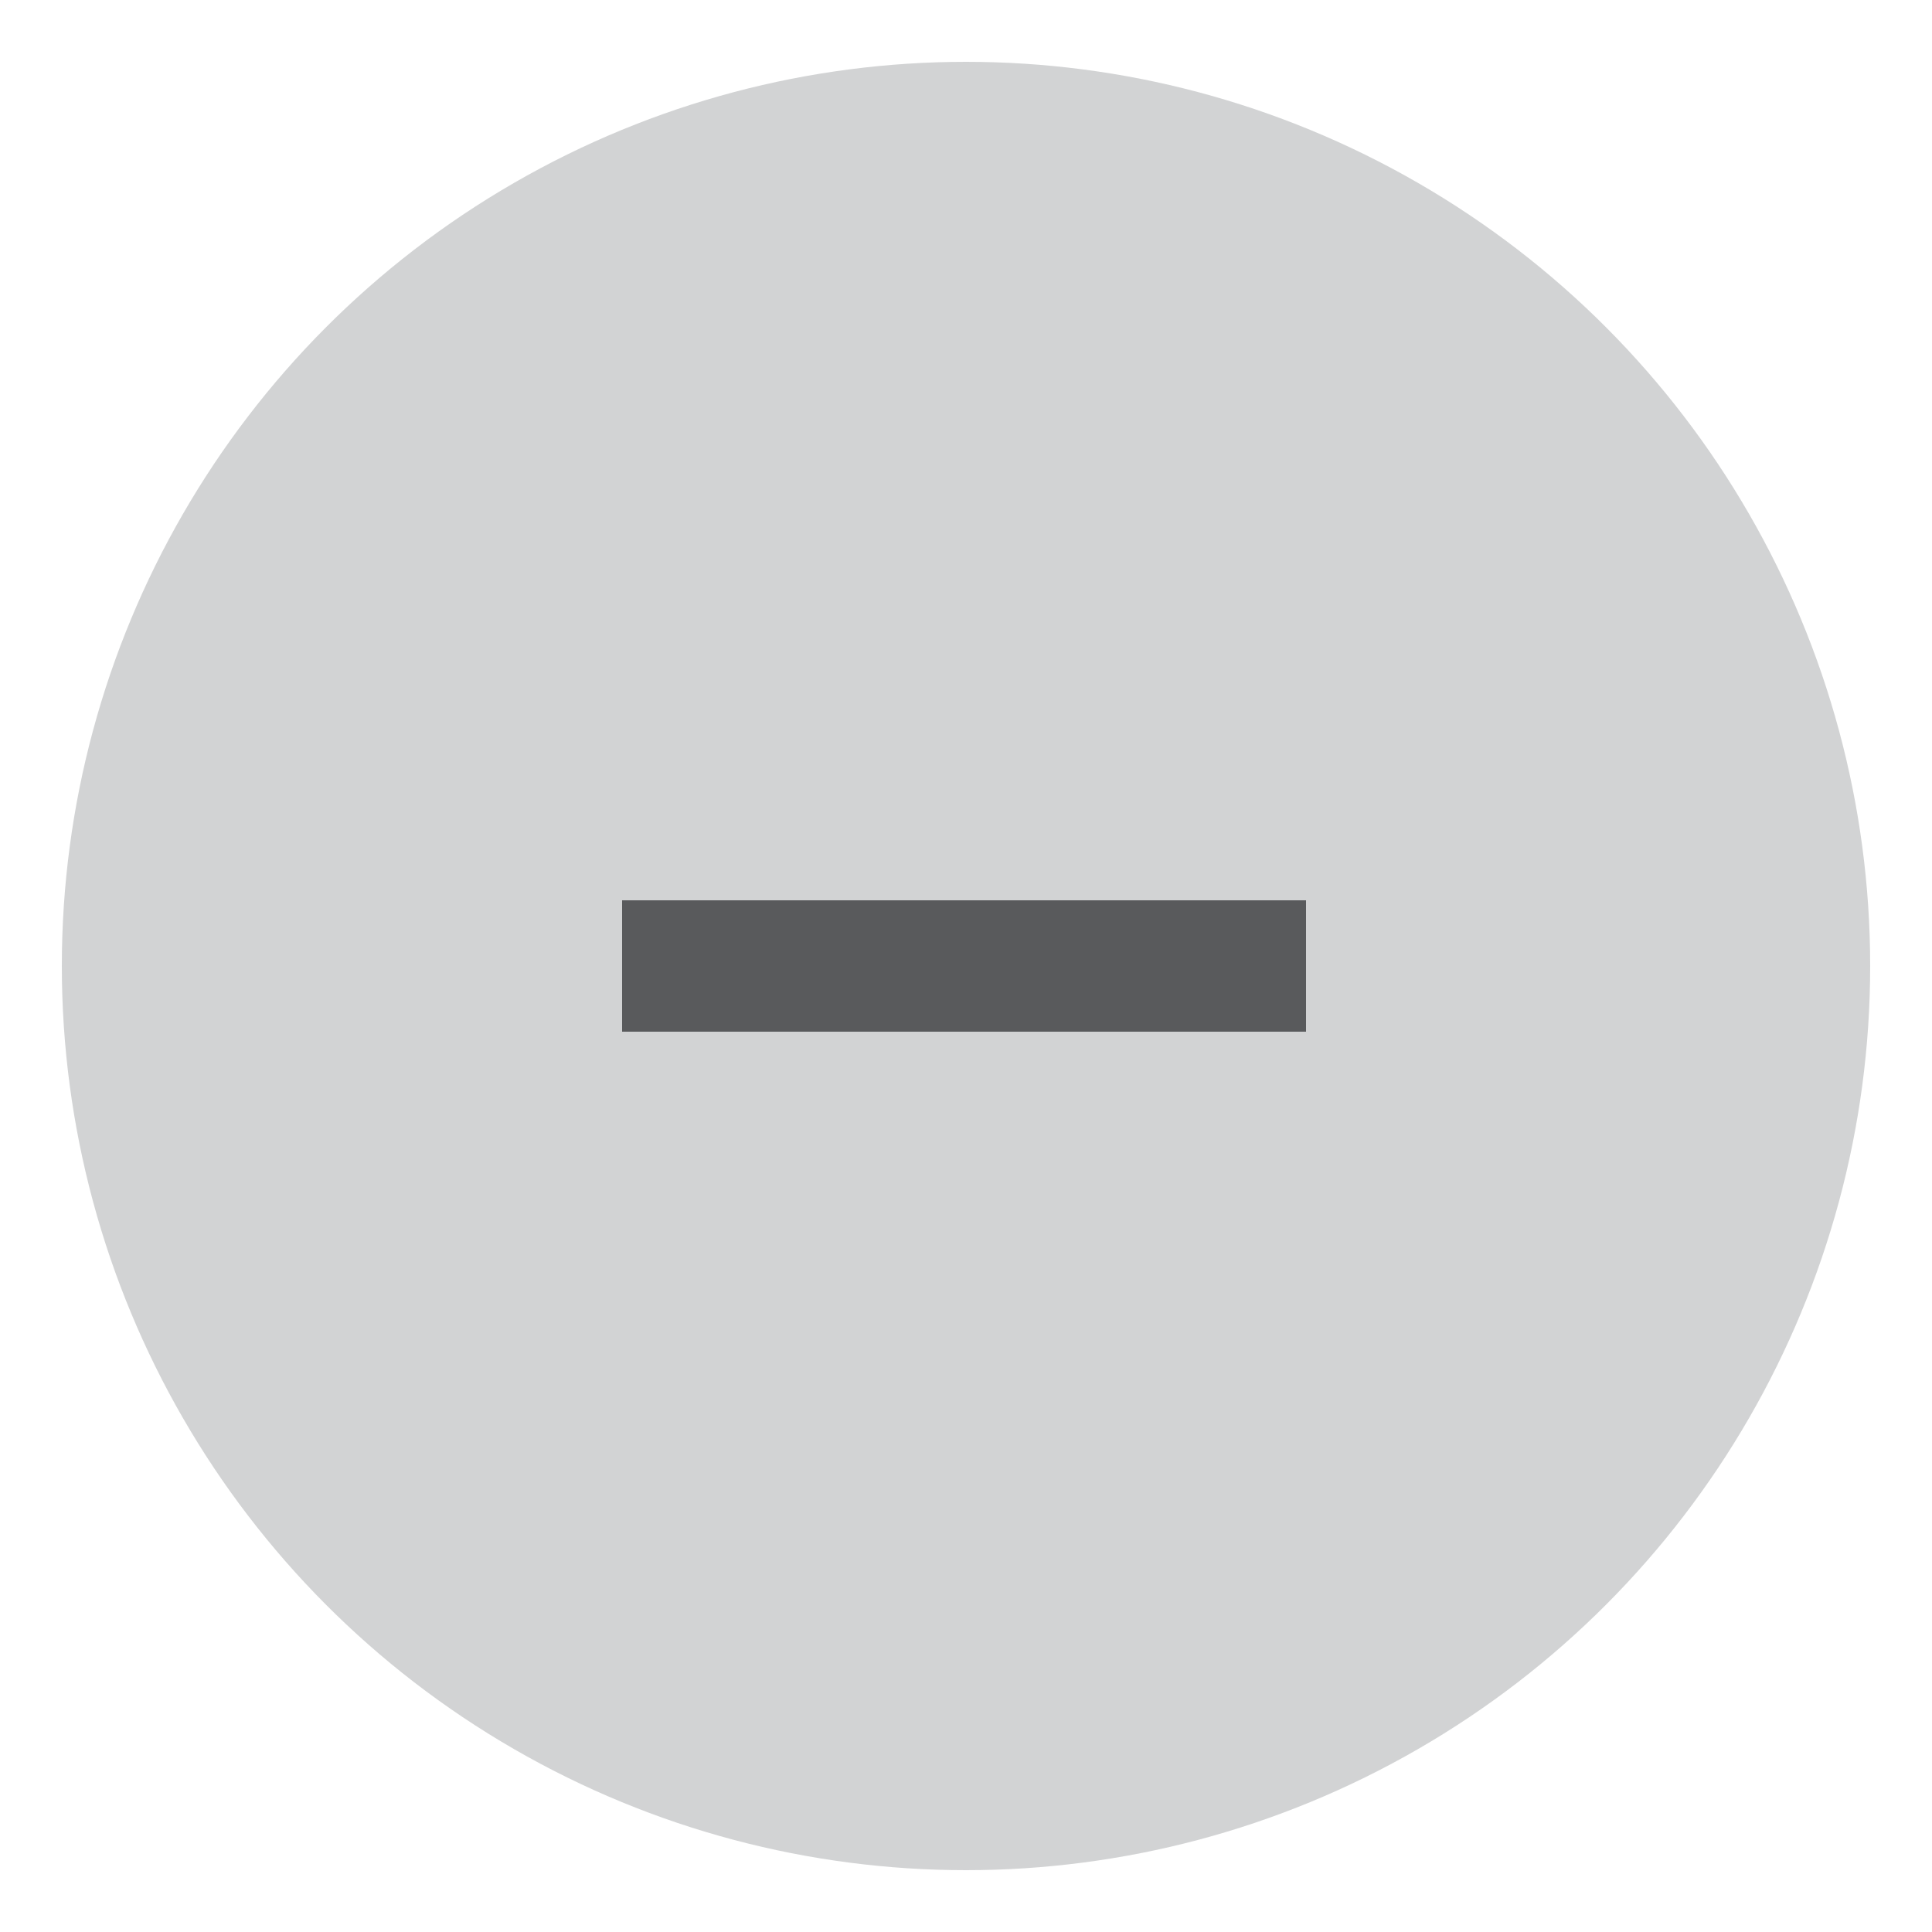 <?xml version="1.0" encoding="utf-8"?>
<!-- Generator: Adobe Illustrator 19.0.0, SVG Export Plug-In . SVG Version: 6.00 Build 0)  -->
<svg version="1.1" id="Layer_1" xmlns="http://www.w3.org/2000/svg" xmlns:xlink="http://www.w3.org/1999/xlink" x="0px" y="0px"
	 viewBox="0 0 50 50" style="enable-background:new 0 0 50 50;" xml:space="preserve">
<style type="text/css">
	.st0{fill:#D2D3D4;}
	.st1{fill:#595A5C;}
</style>
<circle id="XMLID_1_" class="st0" cx="25" cy="25" r="23.4"/>
<rect id="XMLID_3_" x="16.1" y="23.3" class="st1" width="17.7" height="3.4"/>
</svg>
